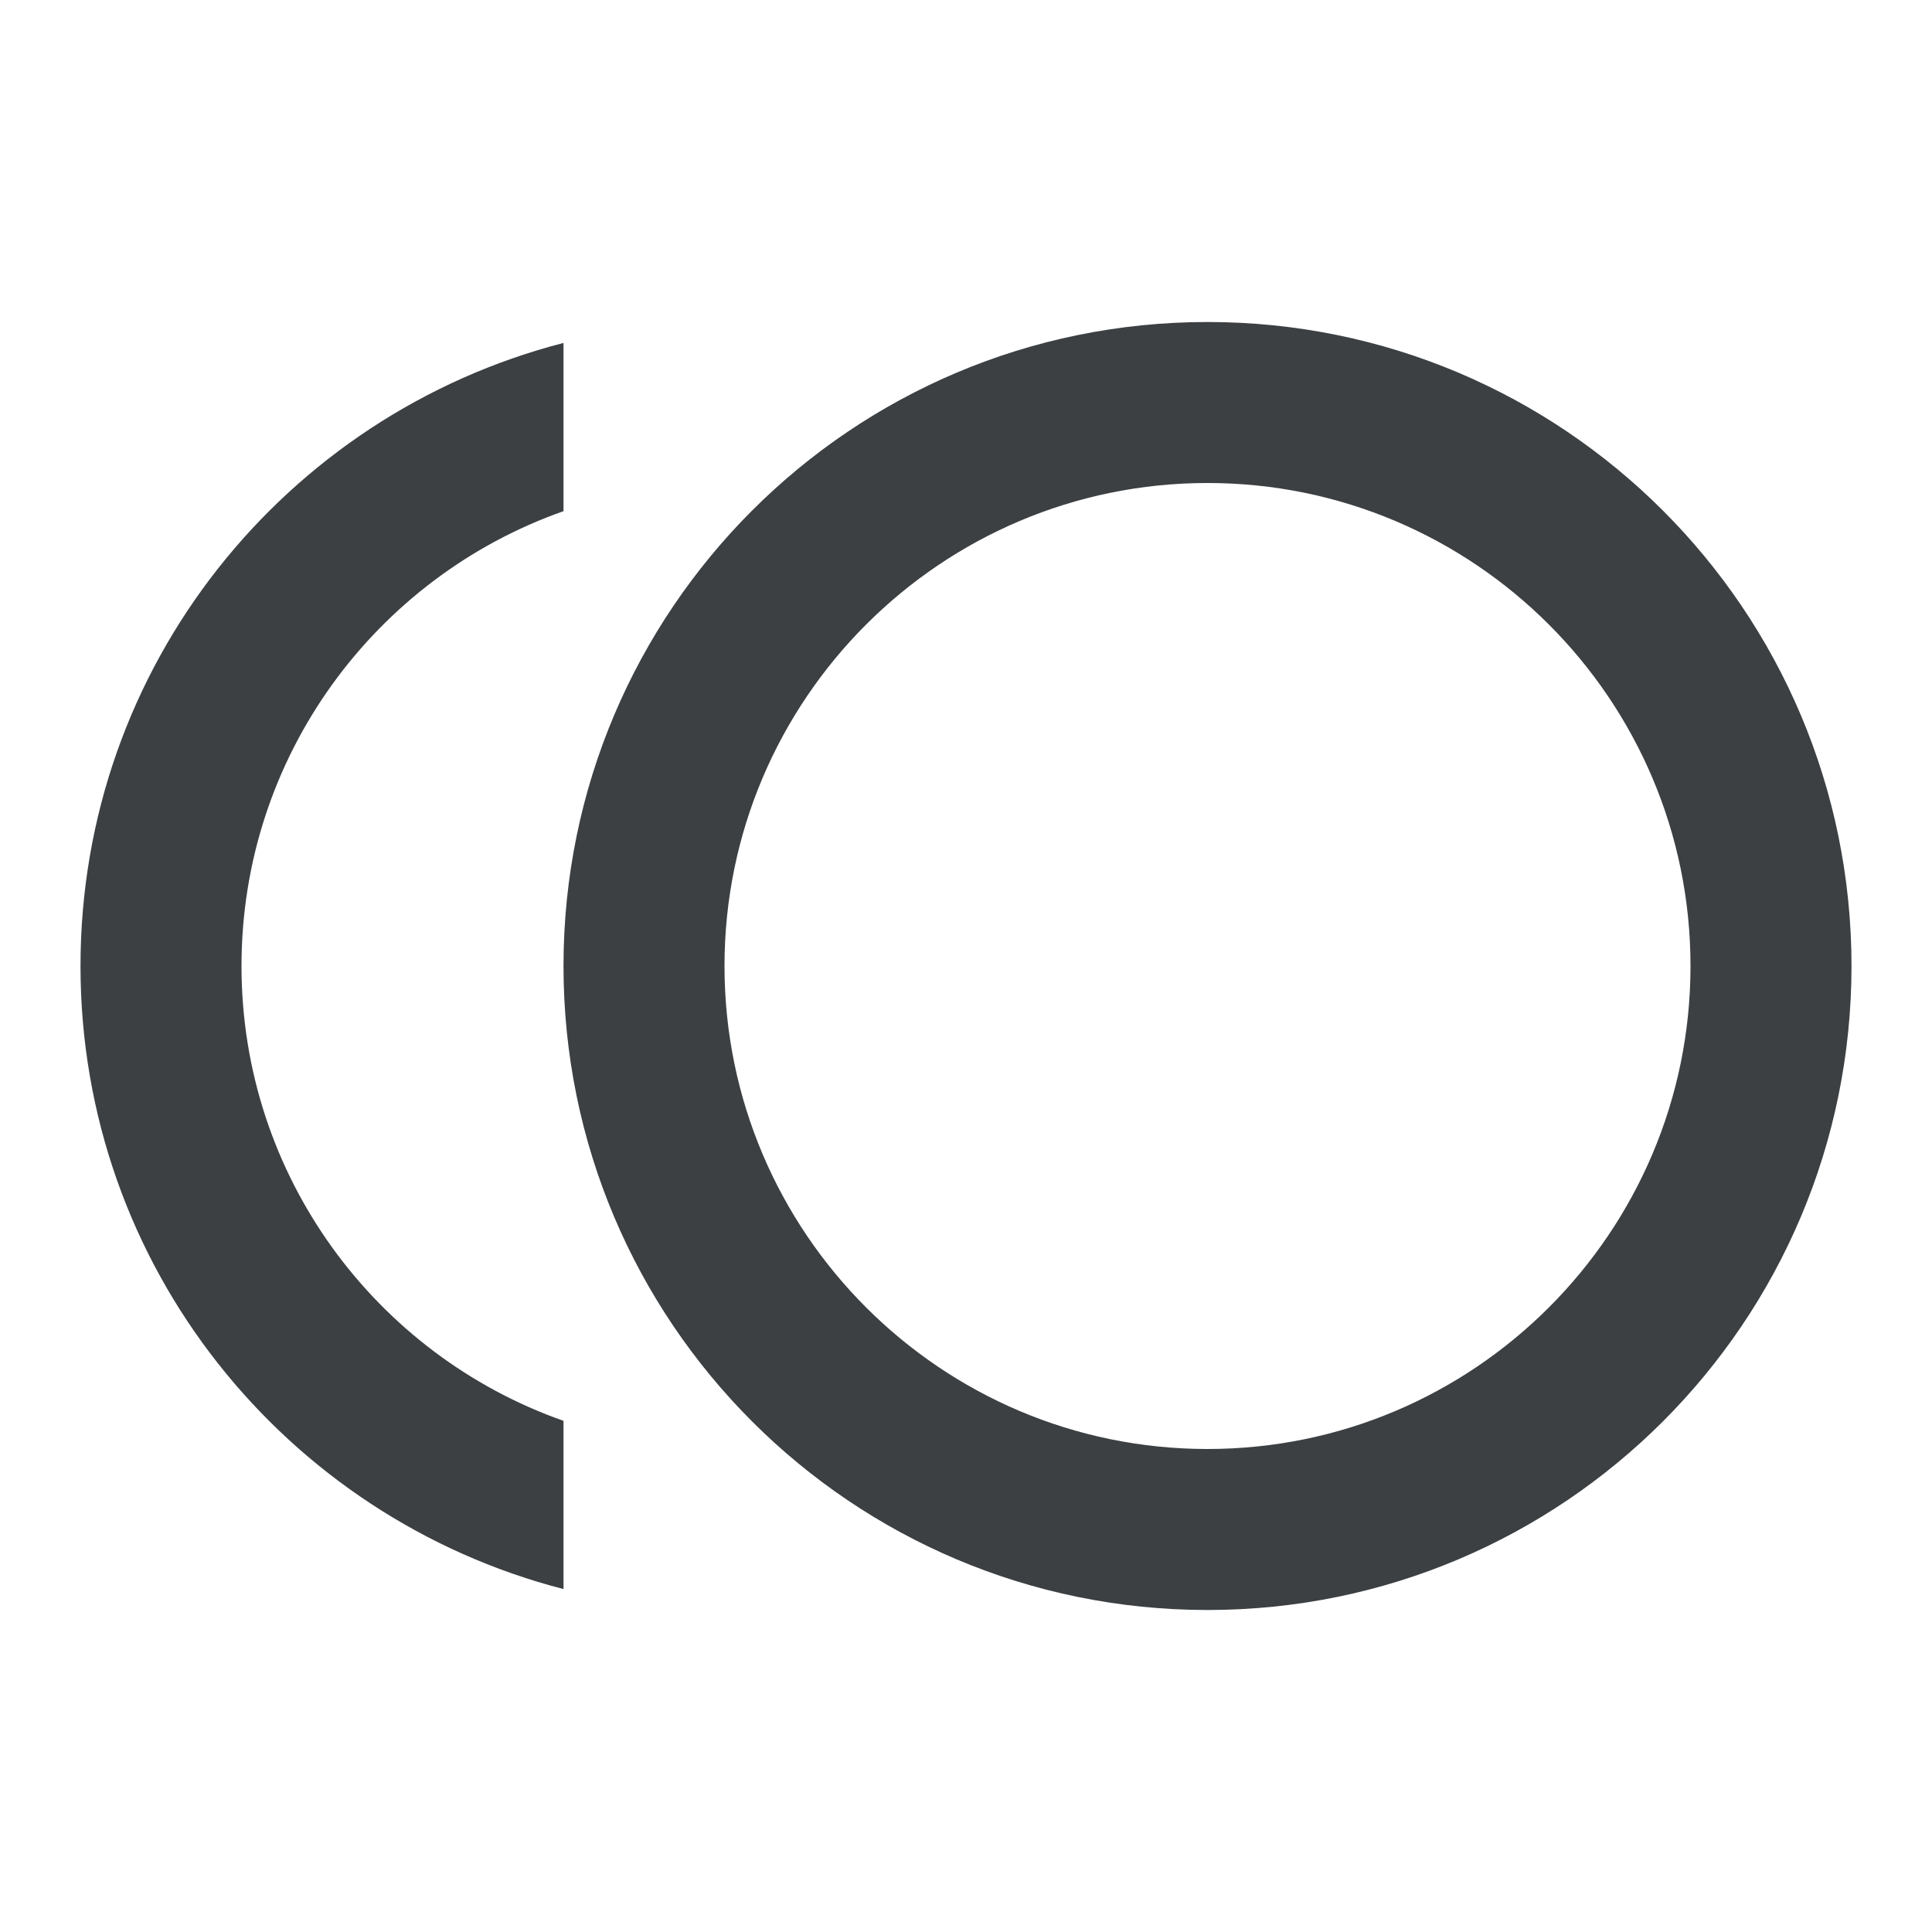 <svg width="24" height="24" viewBox="0 0 24 24" fill="none" xmlns="http://www.w3.org/2000/svg">
<path d="M15 4C10.58 4 7 7.58 7 12C7 16.42 10.58 20 15 20C19.42 20 23 16.42 23 12C23 7.58 19.42 4 15 4ZM15 18C11.69 18 9 15.31 9 12C9 8.69 11.69 6 15 6C18.31 6 21 8.69 21 12C21 15.31 18.31 18 15 18ZM3 12C3 9.39 4.67 7.17 7 6.35V4.26C3.55 5.15 1 8.27 1 12C1 15.73 3.55 18.85 7 19.74V17.65C4.67 16.83 3 14.61 3 12Z" fill="#3C4043"/>
</svg>
